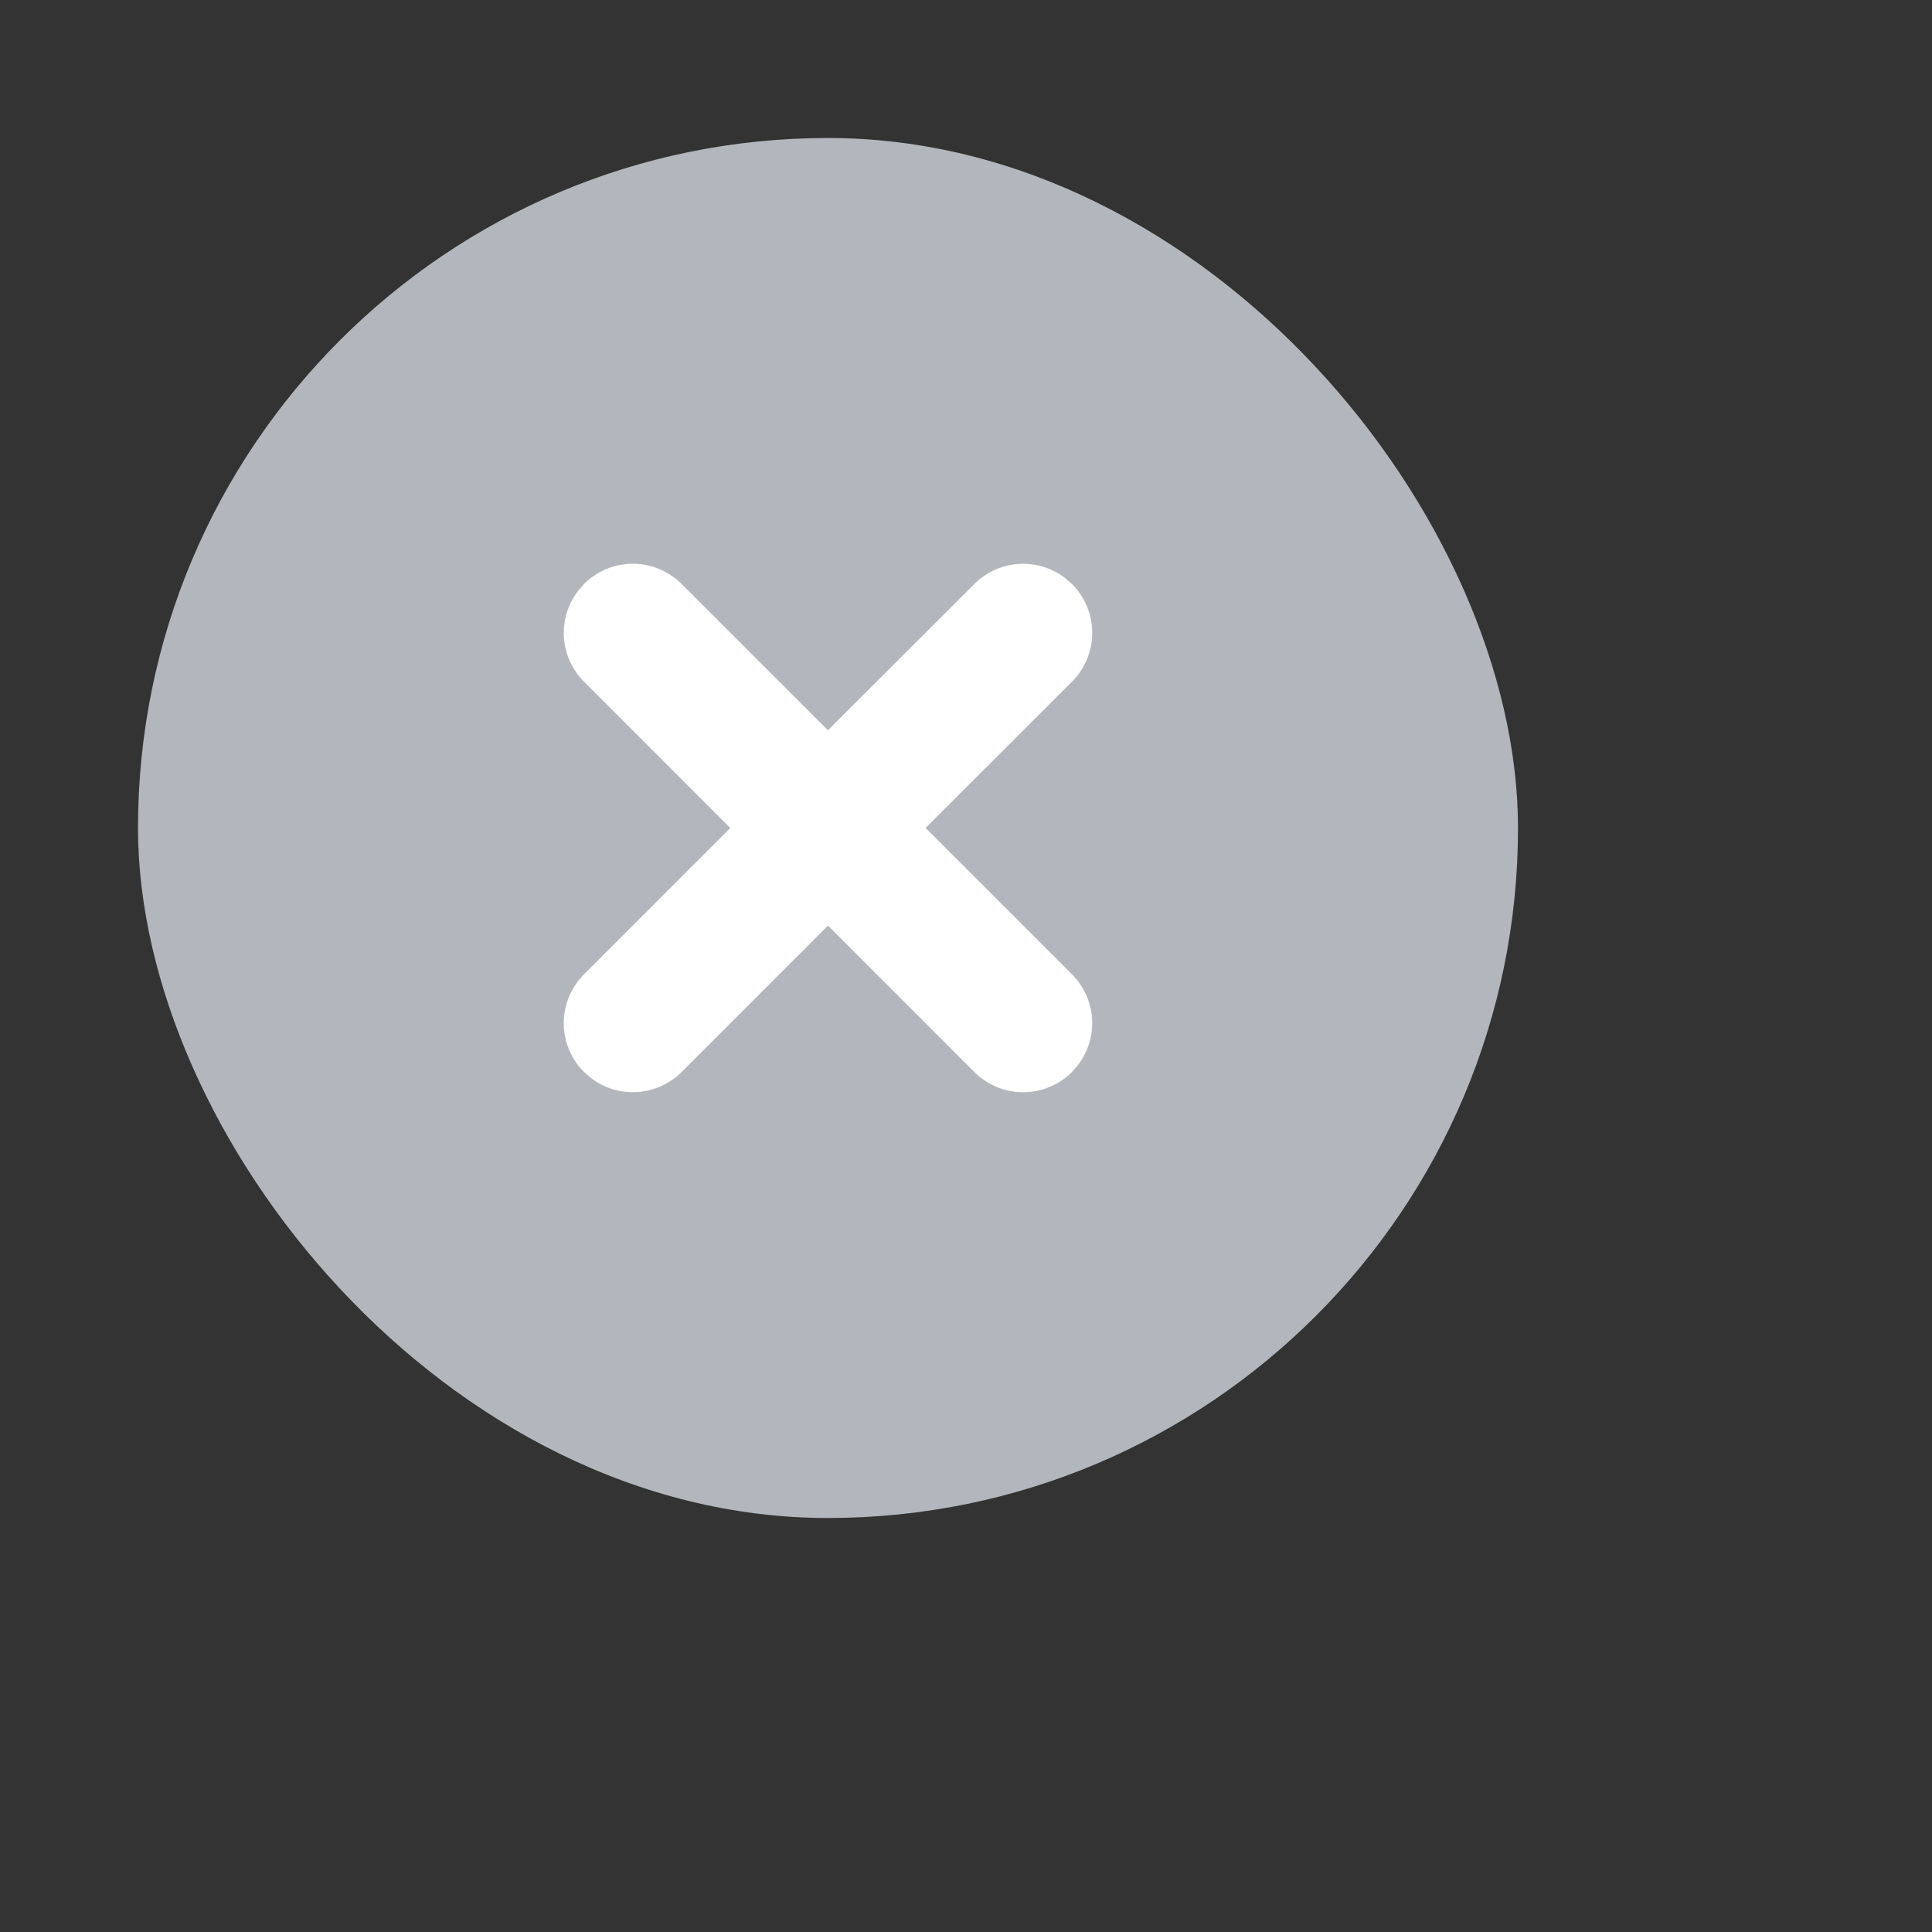 <svg xmlns="http://www.w3.org/2000/svg" viewBox="0 0 28 28" width="24" height="24">
    <rect x="0" y="0" width="28" height="28" fill="#333333" stroke="none"/>
    <g fill="none" fill-rule="evenodd" transform="translate(2 2)">
        <rect width="20" height="20" fill="#B1B7BC" rx="10"/>
        <path fill="#FFF" fill-rule="nonzero" d="M6.464 6.464a1 1 0 0 1 1.415 0l2.12 2.12 2.122-2.12a1 1 0 0 1 1.32-.083l.095.083a1 1 0 0 1 0 1.415l-2.122 2.12 2.122 2.122a1 1 0 0 1 .083 1.32l-.083.095a1 1 0 0 1-1.415 0L10 11.414l-2.121 2.122a1 1 0 0 1-1.32.083l-.095-.083a1 1 0 0 1 0-1.415L8.584 10l-2.12-2.121a1 1 0 0 1-.083-1.32z"/>
    </g>
</svg>
